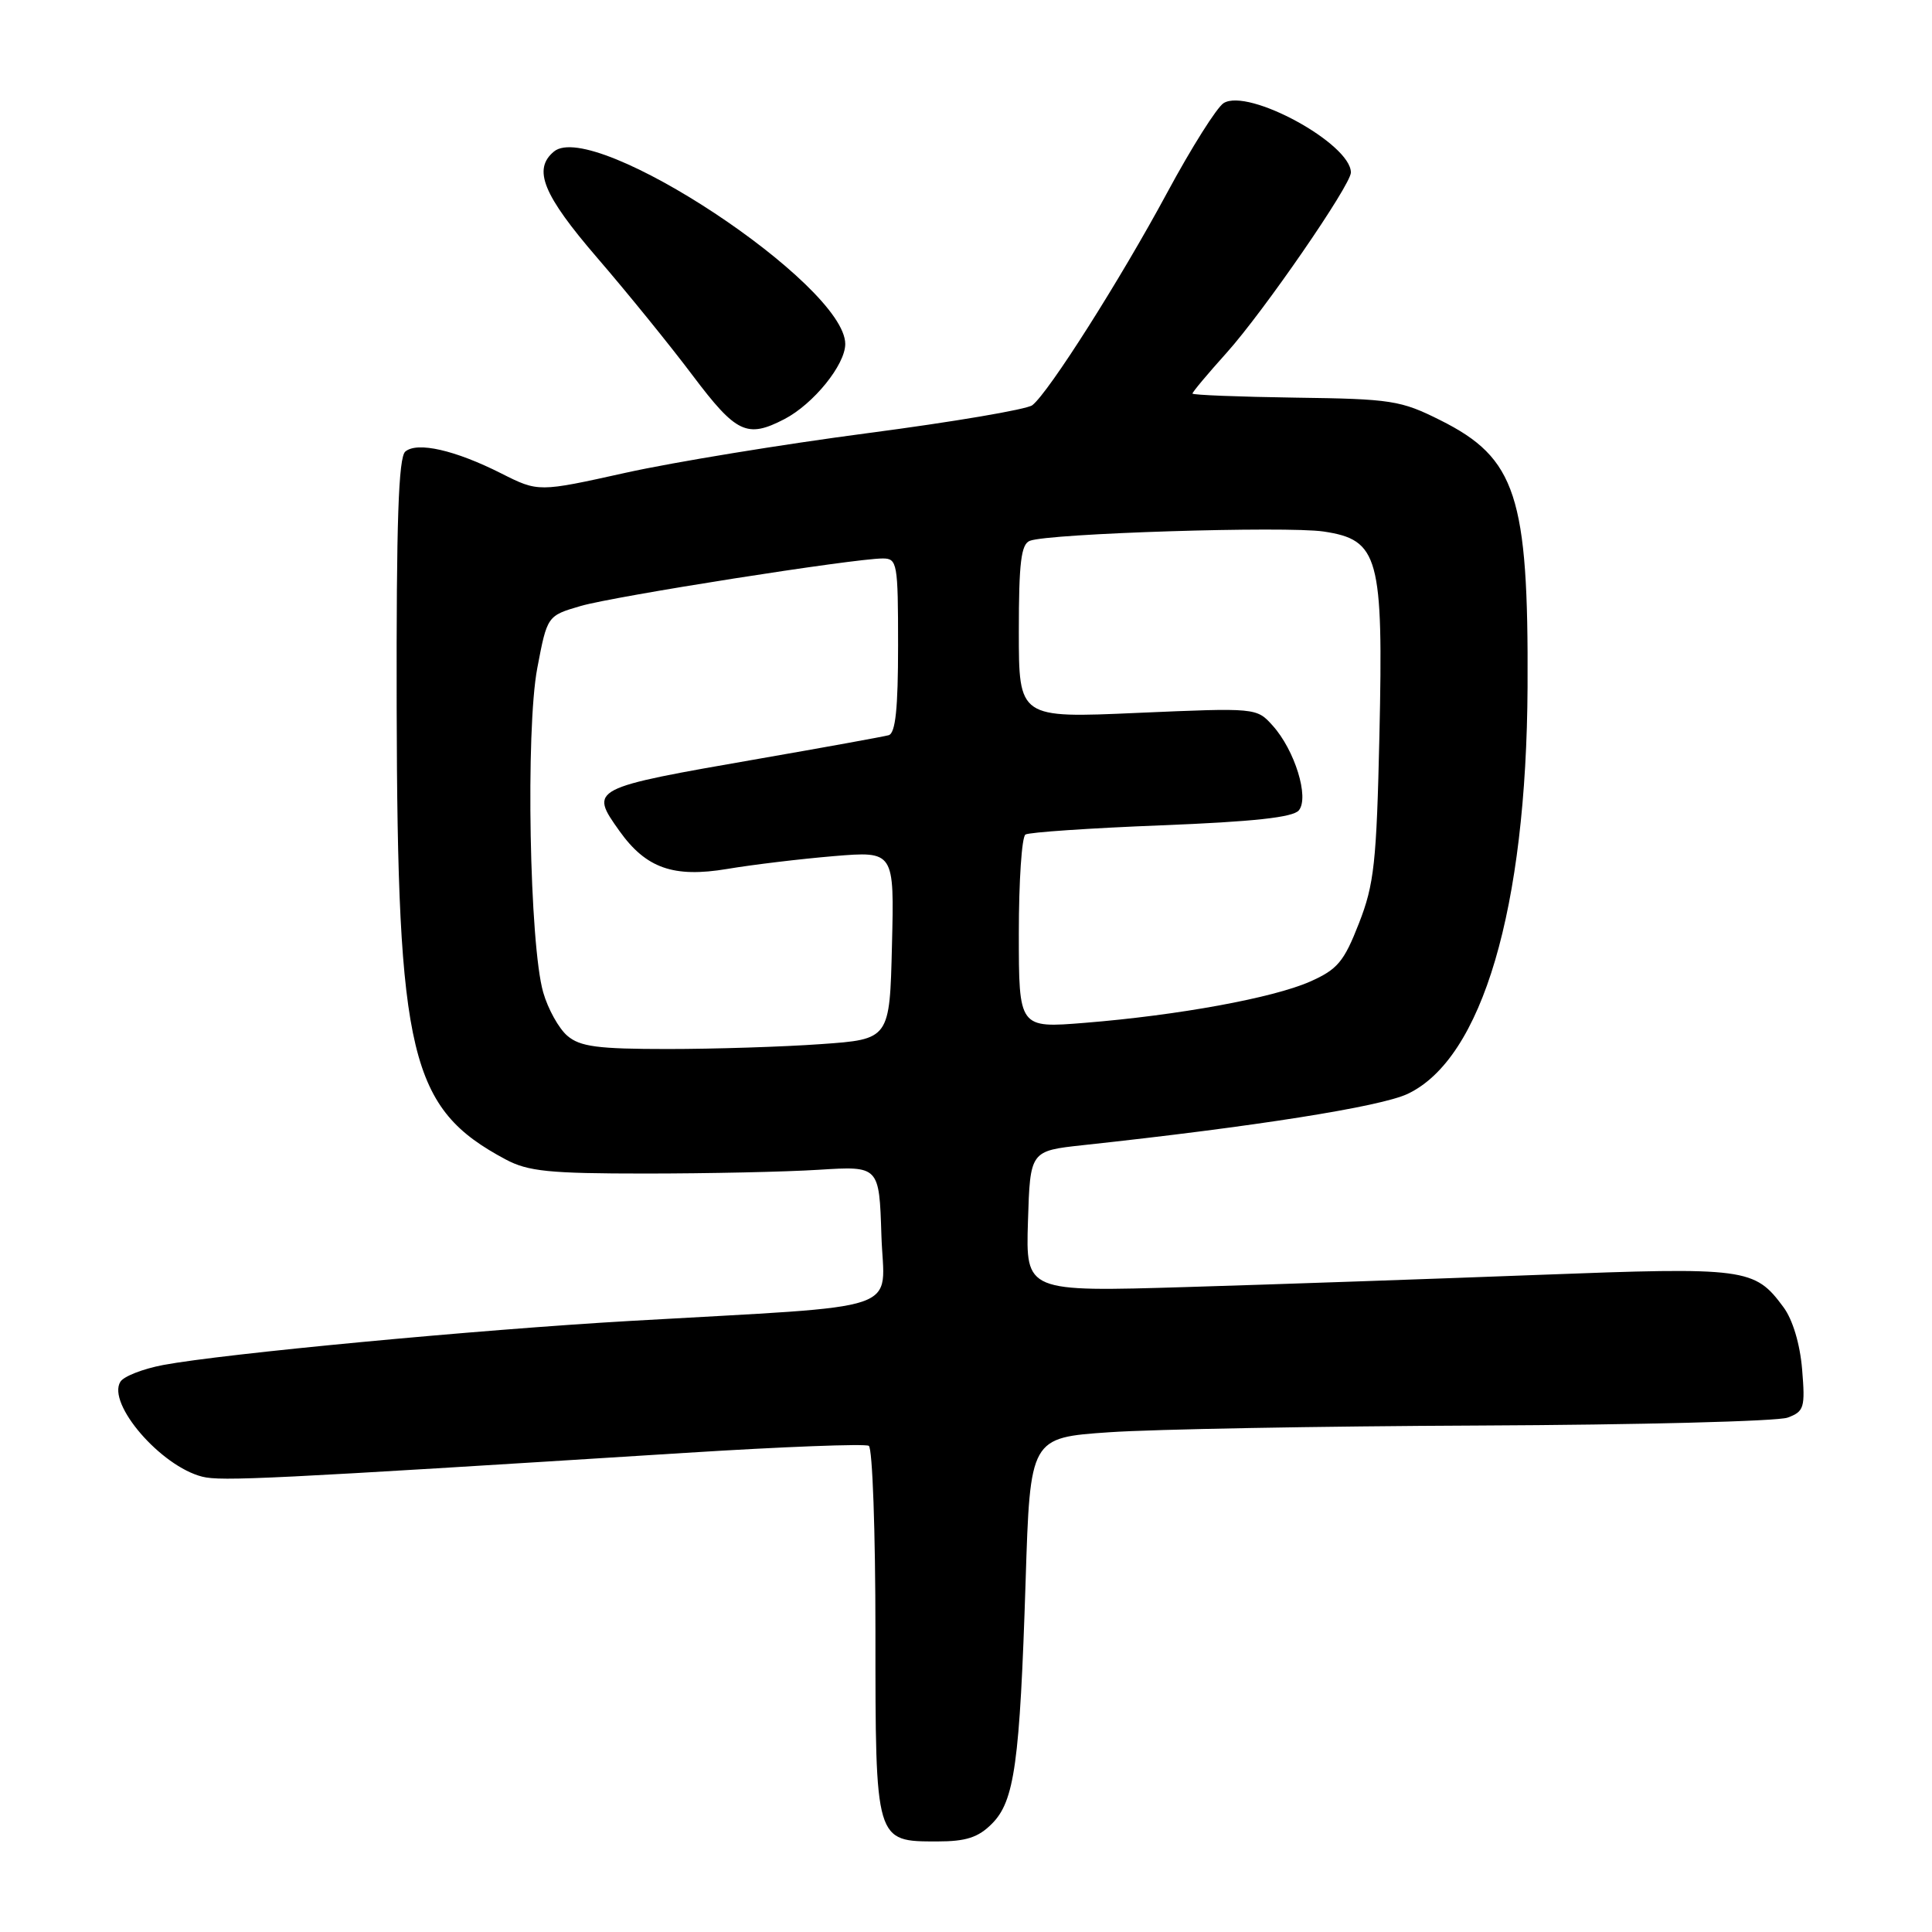 <?xml version="1.0" encoding="UTF-8" standalone="no"?>
<!DOCTYPE svg PUBLIC "-//W3C//DTD SVG 1.1//EN" "http://www.w3.org/Graphics/SVG/1.1/DTD/svg11.dtd" >
<svg xmlns="http://www.w3.org/2000/svg" xmlns:xlink="http://www.w3.org/1999/xlink" version="1.1" viewBox="0 0 256 256">
 <g >
 <path fill="currentColor"
d=" M 131.43 241.66 C 134.43 238.66 135.13 233.63 135.90 209.50 C 136.50 190.50 136.50 190.50 147.00 189.78 C 152.78 189.38 174.82 188.98 196.00 188.89 C 217.18 188.80 235.57 188.33 236.87 187.84 C 239.06 187.03 239.21 186.53 238.79 181.44 C 238.51 178.08 237.54 174.85 236.32 173.21 C 232.49 168.02 231.40 167.88 203.83 168.93 C 189.90 169.46 168.92 170.19 157.21 170.54 C 135.92 171.18 135.92 171.18 136.21 161.84 C 136.50 152.50 136.50 152.50 143.50 151.74 C 166.22 149.29 182.90 146.65 186.51 144.95 C 196.40 140.28 202.26 120.39 202.41 91.00 C 202.54 65.74 200.89 60.70 190.87 55.69 C 185.61 53.05 184.37 52.86 171.63 52.69 C 164.15 52.58 158.01 52.34 158.01 52.15 C 158.00 51.95 160.04 49.52 162.53 46.75 C 167.42 41.31 179.00 24.51 179.00 22.86 C 179.00 19.04 165.42 11.63 162.14 13.66 C 161.24 14.22 157.86 19.58 154.64 25.56 C 148.46 37.03 138.96 52.00 136.79 53.69 C 136.08 54.25 126.28 55.91 115.00 57.39 C 103.72 58.87 89.29 61.23 82.92 62.64 C 71.34 65.21 71.34 65.21 66.42 62.73 C 60.30 59.64 55.30 58.50 53.71 59.83 C 52.80 60.58 52.51 69.12 52.56 93.67 C 52.66 139.93 54.33 146.87 67.00 153.63 C 69.97 155.22 72.77 155.50 85.50 155.50 C 93.75 155.50 104.10 155.28 108.50 155.00 C 116.50 154.50 116.50 154.50 116.79 163.66 C 117.11 174.14 120.81 172.88 83.50 175.03 C 63.18 176.20 29.64 179.37 21.62 180.87 C 18.94 181.38 16.39 182.37 15.95 183.09 C 14.15 185.99 21.31 194.29 26.81 195.67 C 29.33 196.30 35.57 195.99 90.87 192.51 C 103.73 191.70 114.64 191.28 115.12 191.58 C 115.61 191.87 116.00 202.97 116.00 216.23 C 116.00 244.15 115.96 244.00 124.20 244.00 C 127.99 244.00 129.62 243.48 131.43 241.66 Z  M 103.93 55.54 C 107.78 53.54 112.00 48.34 112.00 45.58 C 112.00 37.72 78.68 15.70 73.40 20.08 C 70.57 22.43 71.94 25.81 79.16 34.19 C 83.10 38.76 88.78 45.76 91.78 49.75 C 97.56 57.42 98.98 58.10 103.93 55.54 Z  M 75.18 137.25 C 74.05 136.29 72.61 133.70 71.98 131.50 C 70.16 125.21 69.64 96.73 71.19 88.54 C 72.51 81.59 72.51 81.59 76.97 80.29 C 81.46 78.99 113.19 74.00 116.97 74.00 C 118.89 74.00 119.00 74.61 119.00 85.53 C 119.00 93.90 118.66 97.16 117.75 97.42 C 117.06 97.61 109.30 99.02 100.50 100.55 C 78.16 104.44 78.07 104.48 82.08 110.11 C 85.60 115.05 89.24 116.33 96.36 115.14 C 99.74 114.57 106.10 113.81 110.50 113.44 C 118.50 112.78 118.50 112.78 118.19 125.25 C 117.89 137.71 117.89 137.71 108.79 138.35 C 103.79 138.71 94.64 139.00 88.46 139.00 C 79.20 139.00 76.86 138.69 75.18 137.25 Z  M 135.00 123.68 C 135.00 116.77 135.39 110.87 135.88 110.58 C 136.36 110.28 144.46 109.73 153.88 109.36 C 166.06 108.88 171.33 108.31 172.10 107.38 C 173.51 105.69 171.57 99.40 168.63 96.14 C 166.51 93.78 166.44 93.78 150.75 94.46 C 135.00 95.16 135.00 95.16 135.00 83.68 C 135.00 74.56 135.30 72.10 136.46 71.66 C 139.01 70.67 170.43 69.69 175.39 70.43 C 182.70 71.53 183.31 73.75 182.78 97.46 C 182.40 114.30 182.09 117.18 180.06 122.36 C 178.08 127.44 177.22 128.46 173.58 130.07 C 168.69 132.23 156.16 134.53 143.75 135.53 C 135.00 136.24 135.00 136.24 135.00 123.68 Z "/>
</g>
</svg>